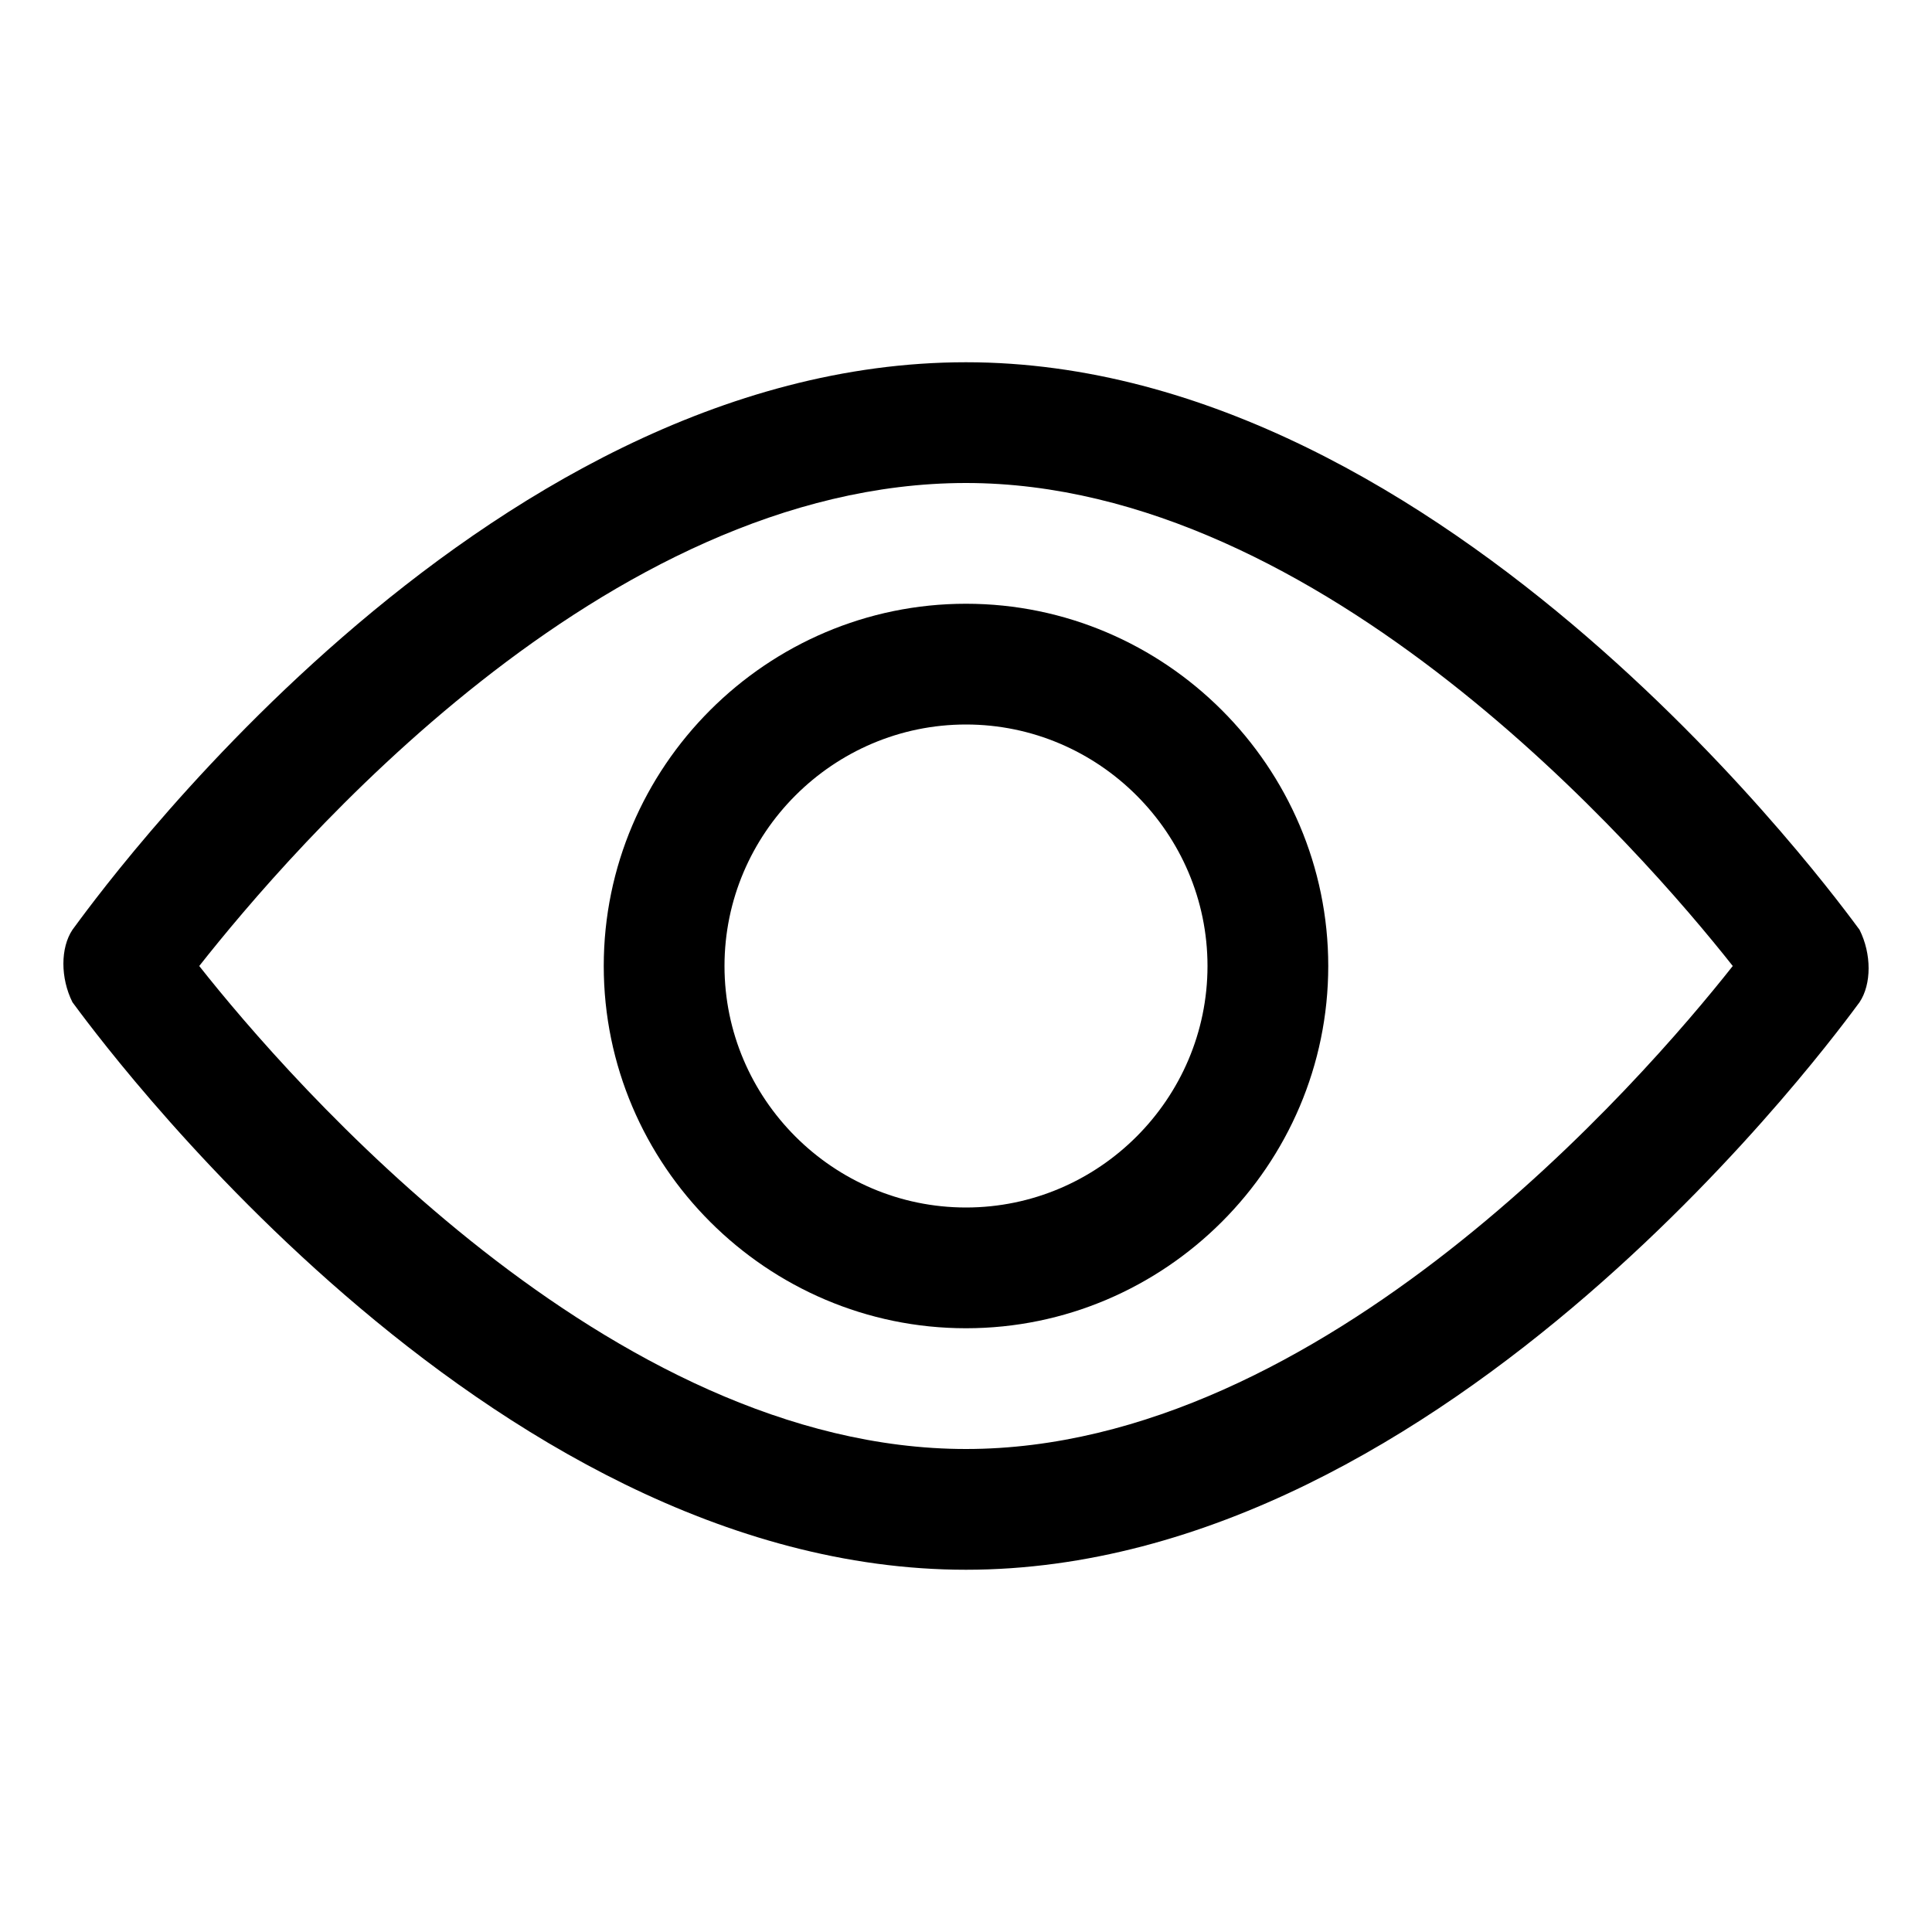 <?xml version="1.0" encoding="utf-8"?>
<!-- Generator: Adobe Illustrator 19.1.0, SVG Export Plug-In . SVG Version: 6.00 Build 0)  -->
<!DOCTYPE svg PUBLIC "-//W3C//DTD SVG 1.1//EN" "http://www.w3.org/Graphics/SVG/1.1/DTD/svg11.dtd">
<svg version="1.1" id="Layer_1" xmlns="http://www.w3.org/2000/svg" xmlns:xlink="http://www.w3.org/1999/xlink" x="0px" y="0px"
	 width="32px" height="32px" viewBox="0 0 32 32" enable-background="new 0 0 32 32" xml:space="preserve">
<path d="M16,26c8,0,14.5-9,14.8-9.4c0.2-0.3,0.2-0.8,0-1.2C30.5,15,24,6,16,6C7.9,6,1.5,15,1.2,15.4c-0.2,0.3-0.2,0.8,0,1.2
	C1.5,17,8,26,16,26z M16,8c5.9,0,11.2,6.1,12.7,8c-1.5,1.9-6.8,8-12.7,8c-5.9,0-11.2-6.1-12.7-8C4.8,14.1,10,8,16,8z"/>
<path d="M16,22c3.3,0,6-2.7,6-6s-2.7-6-6-6s-6,2.7-6,6S12.7,22,16,22z M16,12c2.2,0,4,1.8,4,4c0,2.2-1.8,4-4,4s-4-1.8-4-4
	C12,13.8,13.8,12,16,12z"/>
</svg>
